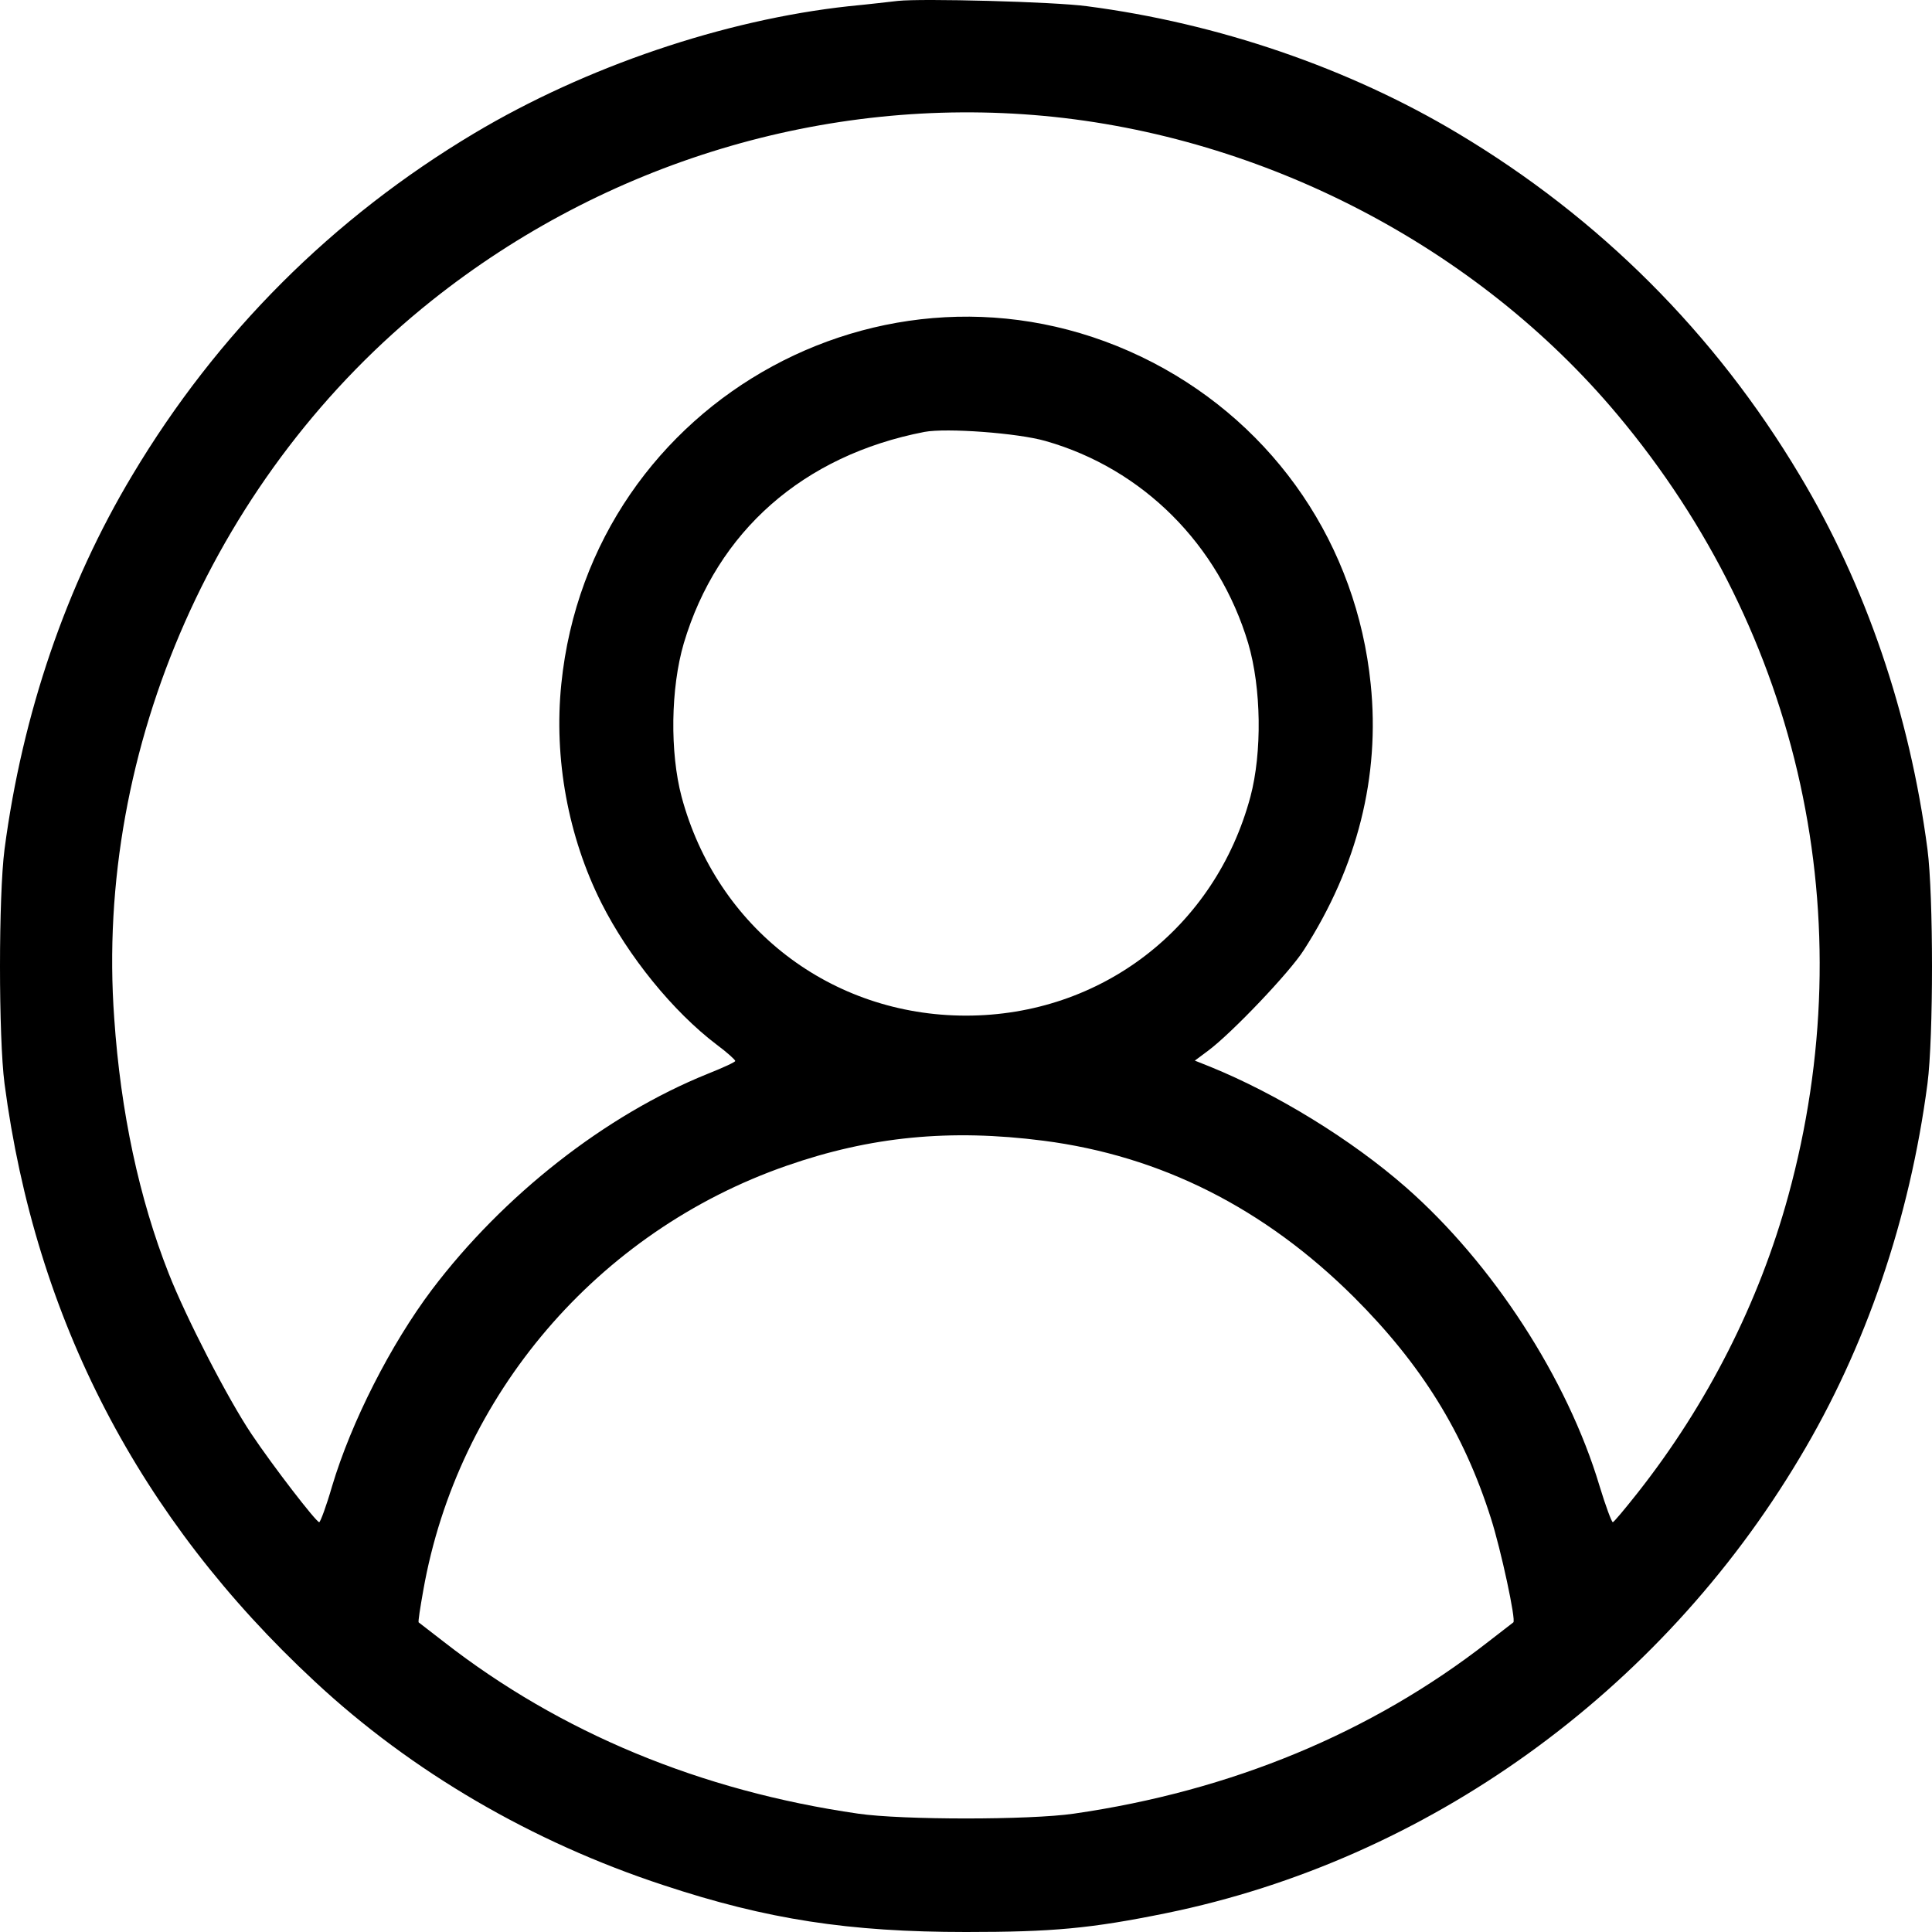 <svg width="32" height="32" viewBox="0 0 32 32" fill="none" xmlns="http://www.w3.org/2000/svg">
    <path
        d="M14.872 0.015C14.753 0.028 14.384 0.072 14.058 0.103C11.991 0.328 9.704 1.105 7.856 2.207C5.507 3.61 3.596 5.519 2.193 7.868C1.096 9.696 0.37 11.825 0.075 14.067C-0.025 14.837 -0.025 17.179 0.075 17.949C0.589 21.85 2.305 25.15 5.212 27.849C6.816 29.345 8.814 30.51 10.988 31.224C12.705 31.793 14.064 32 16 32C17.428 32 18.061 31.944 19.32 31.687C23.637 30.804 27.489 28.036 29.807 24.148C30.904 22.32 31.63 20.191 31.925 17.949C32.025 17.179 32.025 14.837 31.925 14.067C31.63 11.825 30.904 9.696 29.807 7.868C28.404 5.519 26.493 3.61 24.144 2.207C22.334 1.124 20.172 0.385 18.005 0.103C17.453 0.028 15.261 -0.028 14.872 0.015ZM17.284 1.919C20.937 2.257 24.464 4.092 26.788 6.866C29.839 10.504 30.872 15.238 29.619 19.808C29.137 21.568 28.285 23.252 27.126 24.724C26.913 24.993 26.731 25.212 26.713 25.212C26.694 25.212 26.594 24.943 26.493 24.611C25.961 22.833 24.72 20.923 23.286 19.665C22.384 18.875 21.15 18.118 20.041 17.667L19.79 17.567L20.009 17.404C20.404 17.11 21.363 16.102 21.594 15.738C22.484 14.355 22.86 12.858 22.703 11.33C22.471 9.038 21.131 7.066 19.101 6.008C14.879 3.816 9.779 6.578 9.297 11.33C9.171 12.564 9.41 13.86 9.961 14.956C10.406 15.839 11.145 16.753 11.872 17.304C12.041 17.429 12.178 17.554 12.178 17.573C12.178 17.592 11.972 17.686 11.721 17.786C10.03 18.468 8.338 19.796 7.154 21.361C6.471 22.269 5.82 23.547 5.5 24.617C5.406 24.943 5.306 25.212 5.287 25.212C5.237 25.212 4.523 24.286 4.166 23.753C3.771 23.165 3.076 21.812 2.794 21.092C2.305 19.852 1.998 18.418 1.892 16.866C1.566 12.376 3.59 7.817 7.148 4.981C10.024 2.689 13.669 1.587 17.284 1.919ZM17.316 7.304C18.926 7.761 20.185 9.02 20.674 10.654C20.893 11.399 20.905 12.464 20.711 13.196C20.128 15.369 18.236 16.822 16 16.822C13.764 16.822 11.872 15.369 11.289 13.196C11.095 12.464 11.107 11.399 11.326 10.654C11.878 8.8 13.306 7.542 15.311 7.154C15.674 7.085 16.858 7.172 17.316 7.304ZM17.284 18.894C19.226 19.145 20.943 20.009 22.428 21.487C23.543 22.601 24.244 23.728 24.695 25.15C24.858 25.657 25.115 26.847 25.065 26.872C25.059 26.878 24.871 27.022 24.645 27.197C22.716 28.7 20.392 29.664 17.785 30.04C17.059 30.146 14.941 30.146 14.215 30.04C11.608 29.664 9.284 28.7 7.355 27.197C7.129 27.022 6.941 26.878 6.935 26.872C6.922 26.865 6.96 26.628 7.01 26.346C7.58 23.108 9.898 20.397 13.03 19.308C14.415 18.825 15.731 18.694 17.284 18.894Z"
        fill="currentColor" />
</svg>